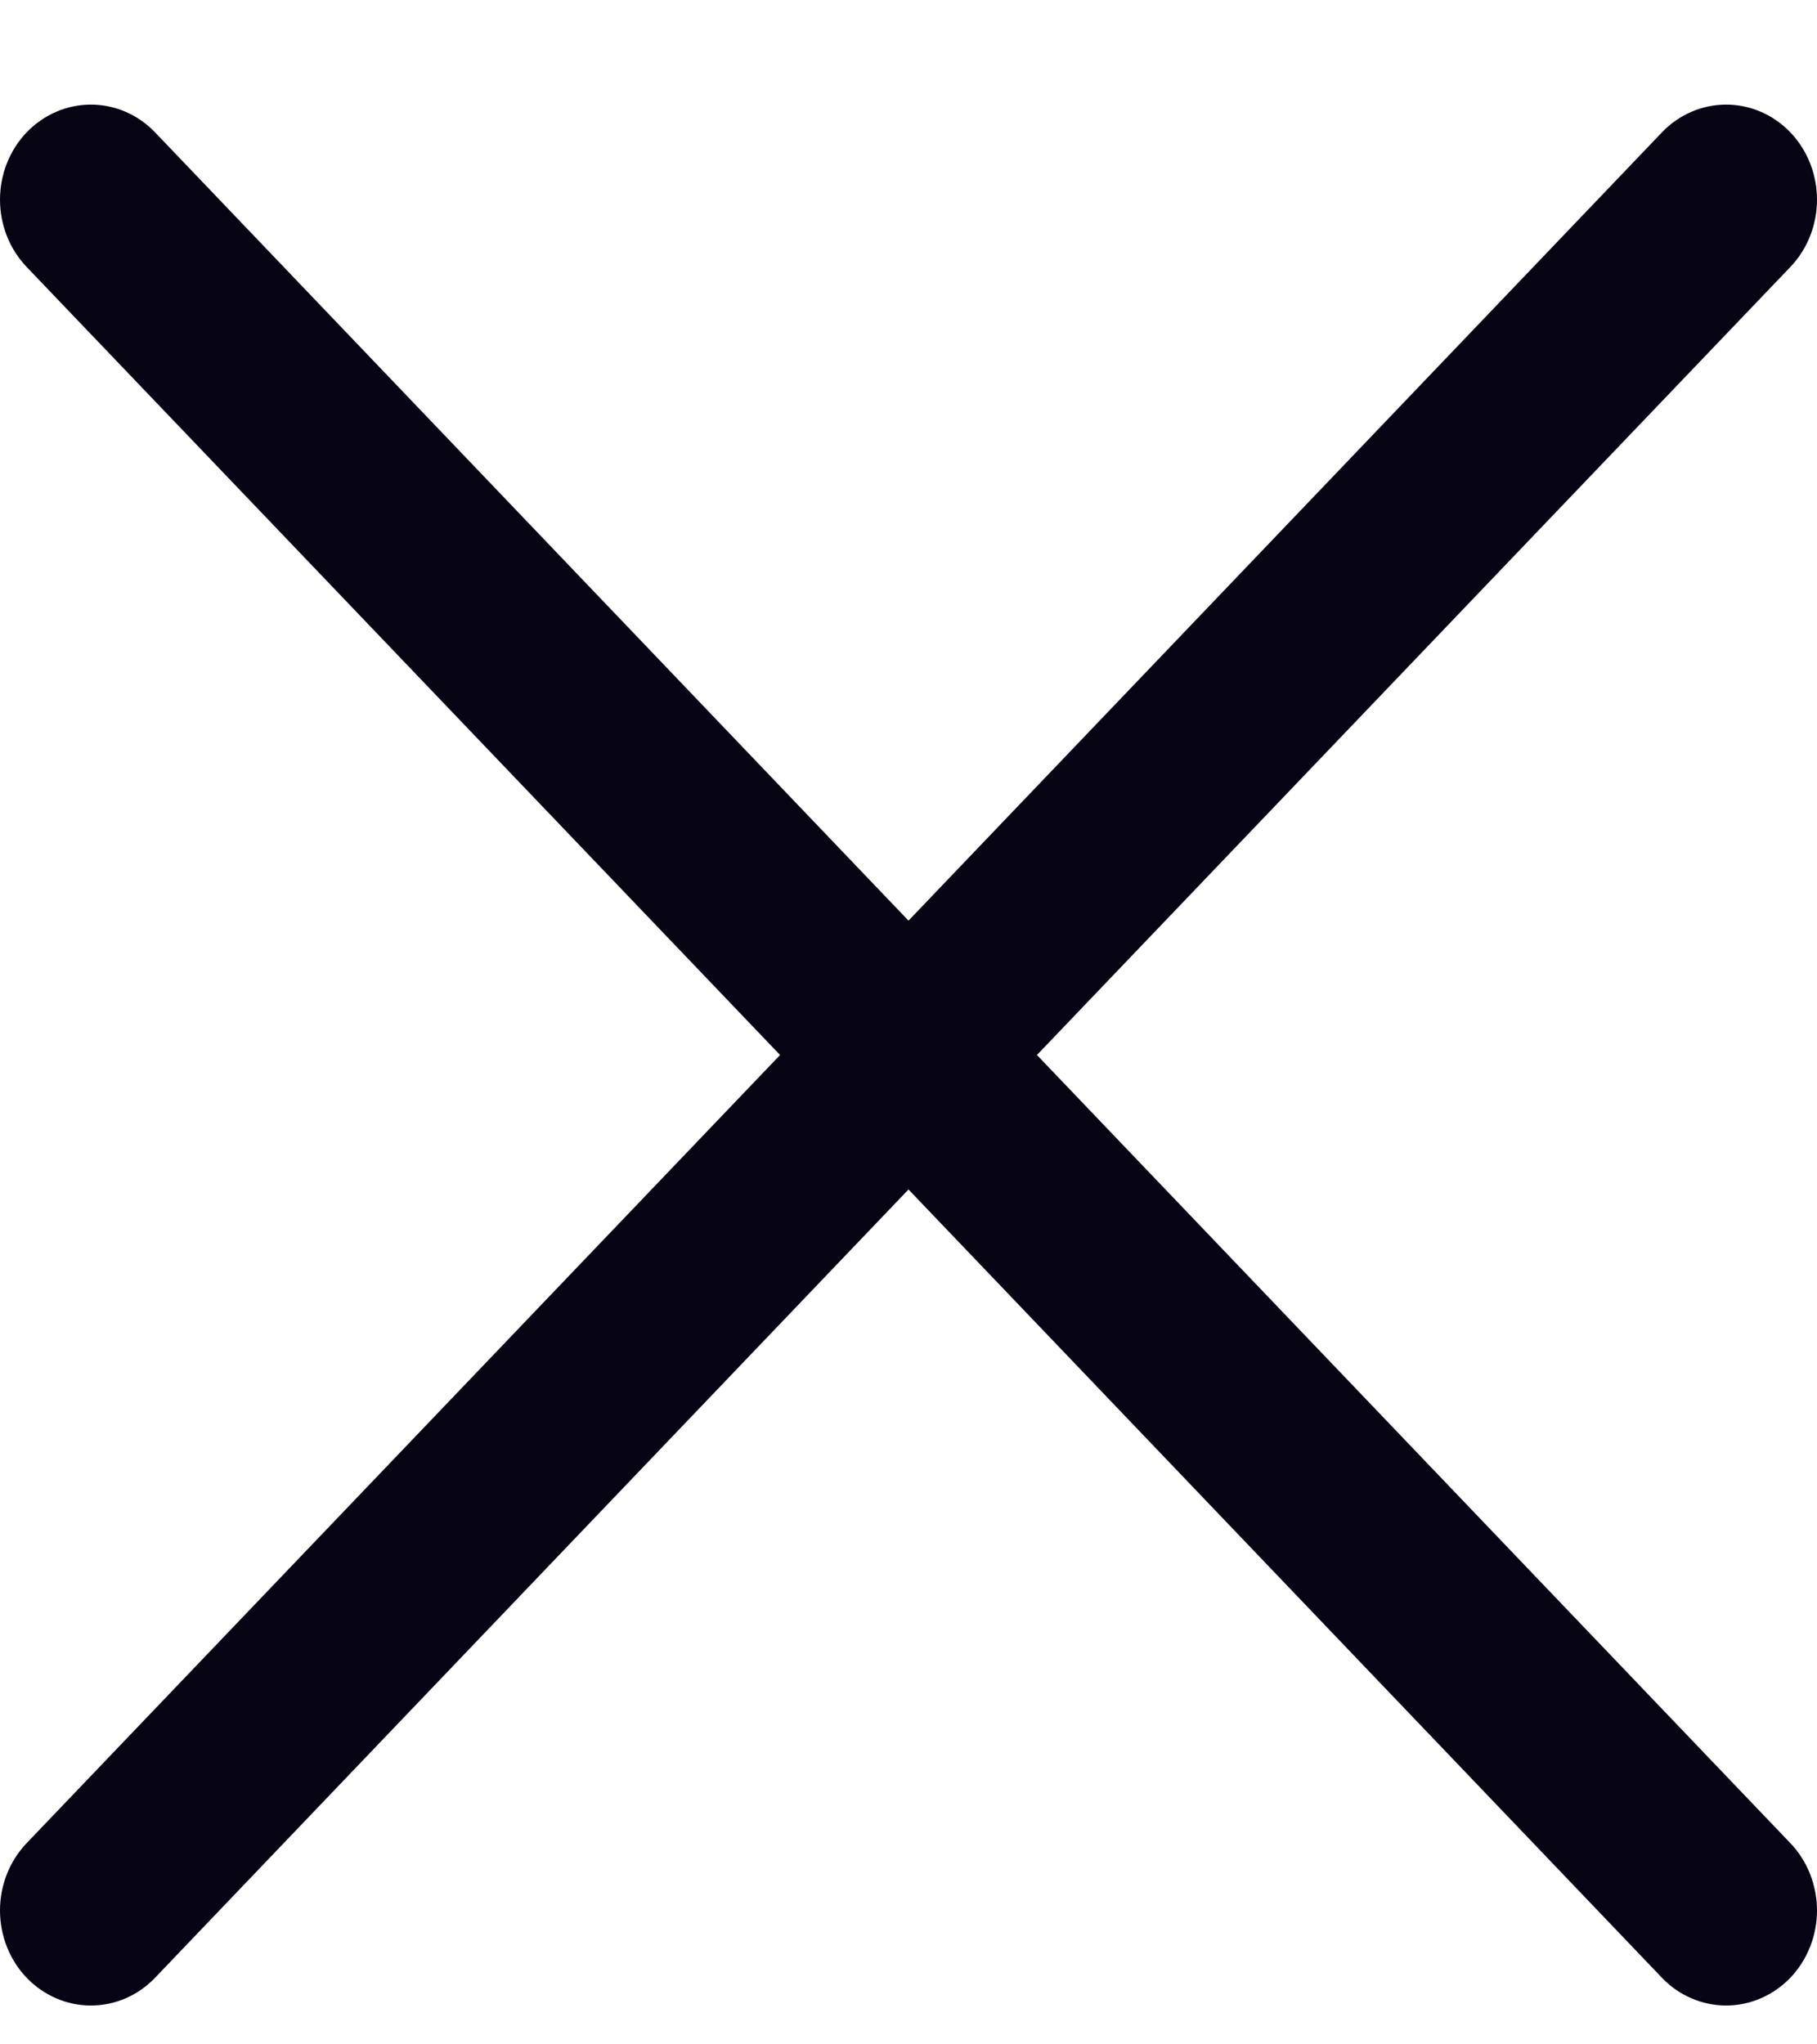 <svg width="16" height="18" viewBox="0 0 16 18" fill="none" xmlns="http://www.w3.org/2000/svg">
<path d="M15.766 16.229C15.84 16.306 15.899 16.399 15.939 16.5C15.979 16.602 16 16.711 16 16.821C16 16.931 15.979 17.04 15.939 17.141C15.899 17.243 15.84 17.335 15.766 17.413C15.691 17.491 15.603 17.552 15.506 17.594C15.409 17.636 15.305 17.658 15.2 17.658C15.095 17.658 14.99 17.636 14.893 17.594C14.796 17.552 14.708 17.491 14.634 17.413L8 10.473L1.366 17.413C1.216 17.57 1.013 17.658 0.8 17.658C0.588 17.658 0.385 17.57 0.234 17.413C0.084 17.256 4.18453e-09 17.043 0 16.821C-4.18453e-09 16.599 0.084 16.386 0.234 16.229L6.869 9.289L0.234 2.35C0.084 2.193 0 1.98 0 1.758C0 1.536 0.084 1.323 0.234 1.166C0.385 1.009 0.588 0.921 0.8 0.921C1.013 0.921 1.216 1.009 1.366 1.166L8 8.106L14.634 1.166C14.784 1.009 14.987 0.921 15.2 0.921C15.412 0.921 15.616 1.009 15.766 1.166C15.916 1.323 16 1.536 16 1.758C16 1.98 15.916 2.193 15.766 2.35L9.131 9.289L15.766 16.229Z" fill="#070414"/>
</svg>

